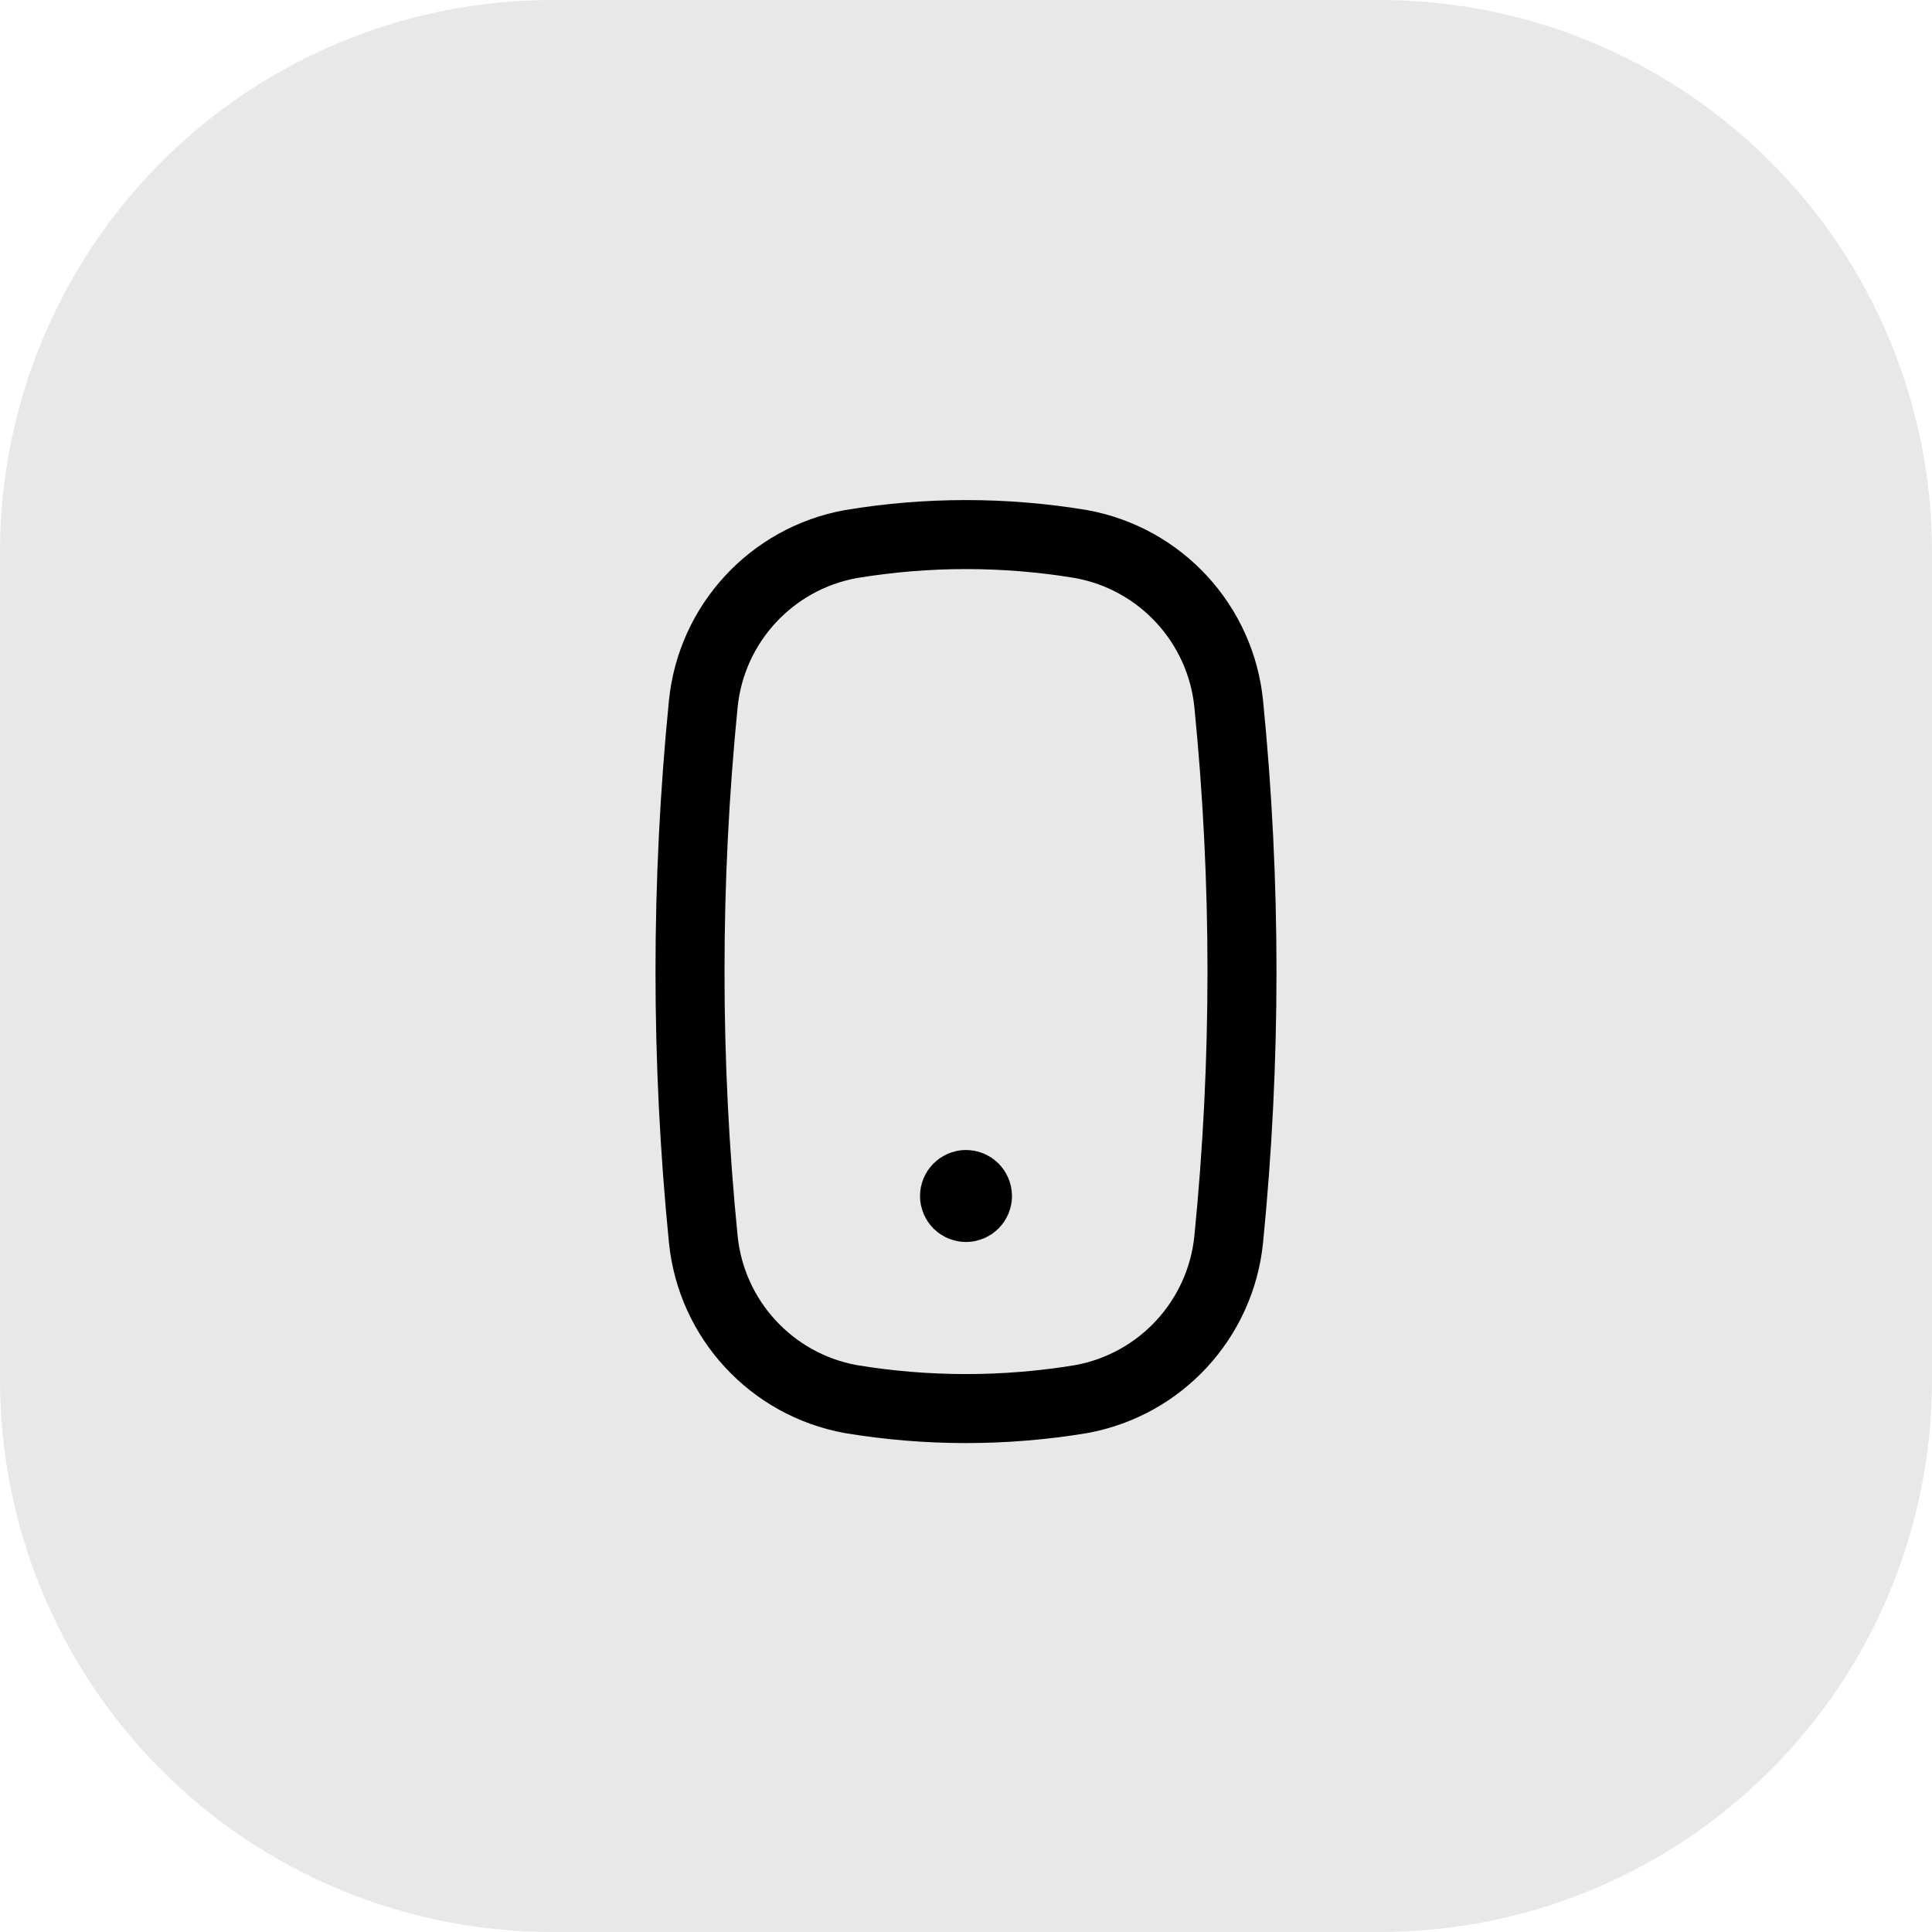 <?xml version="1.0" encoding="utf-8"?>
<svg width="56px" height="56px" viewBox="0 0 56 56" version="1.1" xmlns:xlink="http://www.w3.org/1999/xlink" xmlns="http://www.w3.org/2000/svg">
  <defs>
    <filter id="filter_1">
      <feColorMatrix in="SourceGraphic" type="matrix" values="0 0 0 0 0.678 0 0 0 0 0.706 0 0 0 0 0.725 0 0 0 1 0" />
    </filter>
  </defs>
  <g id="Group-11-Copy-29">
    <path d="M15.999 0L40.001 0Q40.394 0 40.786 0.019Q41.178 0.039 41.569 0.077Q41.96 0.116 42.349 0.173Q42.737 0.231 43.122 0.307Q43.508 0.384 43.888 0.479Q44.269 0.575 44.645 0.689Q45.021 0.803 45.391 0.935Q45.761 1.068 46.124 1.218Q46.486 1.368 46.841 1.536Q47.197 1.704 47.543 1.889Q47.889 2.074 48.226 2.276Q48.563 2.478 48.89 2.696Q49.216 2.915 49.532 3.148Q49.847 3.382 50.151 3.632Q50.454 3.881 50.745 4.145Q51.036 4.408 51.314 4.686Q51.592 4.964 51.855 5.255Q52.119 5.546 52.368 5.849Q52.618 6.153 52.852 6.468Q53.086 6.784 53.304 7.11Q53.522 7.437 53.724 7.774Q53.926 8.111 54.111 8.457Q54.296 8.803 54.464 9.159Q54.632 9.514 54.782 9.876Q54.932 10.239 55.065 10.609Q55.197 10.979 55.311 11.355Q55.425 11.731 55.52 12.112Q55.616 12.492 55.693 12.878Q55.769 13.263 55.827 13.652Q55.885 14.04 55.923 14.431Q55.962 14.822 55.981 15.214Q56 15.606 56 15.999L56 40.001Q56 40.394 55.981 40.786Q55.962 41.178 55.923 41.569Q55.885 41.96 55.827 42.349Q55.769 42.737 55.693 43.122Q55.616 43.508 55.52 43.888Q55.425 44.269 55.311 44.645Q55.197 45.021 55.065 45.391Q54.932 45.761 54.782 46.124Q54.632 46.486 54.464 46.841Q54.296 47.197 54.111 47.543Q53.926 47.889 53.724 48.226Q53.522 48.563 53.304 48.89Q53.086 49.216 52.852 49.532Q52.618 49.847 52.368 50.151Q52.119 50.454 51.855 50.745Q51.592 51.036 51.314 51.314Q51.036 51.592 50.745 51.855Q50.454 52.119 50.151 52.368Q49.847 52.618 49.532 52.852Q49.216 53.086 48.89 53.304Q48.563 53.522 48.226 53.724Q47.889 53.926 47.543 54.111Q47.197 54.296 46.842 54.464Q46.486 54.632 46.124 54.782Q45.761 54.932 45.391 55.065Q45.021 55.197 44.645 55.311Q44.269 55.425 43.888 55.52Q43.508 55.616 43.122 55.693Q42.737 55.769 42.349 55.827Q41.96 55.885 41.569 55.923Q41.178 55.962 40.786 55.981Q40.394 56 40.001 56L15.999 56Q15.606 56 15.214 55.981Q14.822 55.962 14.431 55.923Q14.04 55.885 13.652 55.827Q13.263 55.769 12.878 55.693Q12.492 55.616 12.112 55.52Q11.731 55.425 11.355 55.311Q10.979 55.197 10.609 55.065Q10.239 54.932 9.876 54.782Q9.514 54.632 9.159 54.464Q8.803 54.296 8.457 54.111Q8.111 53.926 7.774 53.724Q7.437 53.522 7.11 53.304Q6.784 53.086 6.468 52.852Q6.153 52.618 5.849 52.368Q5.546 52.119 5.255 51.855Q4.964 51.592 4.686 51.314Q4.408 51.036 4.145 50.745Q3.881 50.454 3.632 50.151Q3.382 49.847 3.148 49.532Q2.915 49.216 2.696 48.89Q2.478 48.563 2.276 48.226Q2.074 47.889 1.889 47.543Q1.704 47.197 1.536 46.842Q1.368 46.486 1.218 46.124Q1.068 45.761 0.935 45.391Q0.803 45.021 0.689 44.645Q0.575 44.269 0.479 43.888Q0.384 43.508 0.307 43.122Q0.231 42.737 0.173 42.349Q0.116 41.96 0.077 41.569Q0.039 41.178 0.019 40.786Q0 40.394 0 40.001L0 15.999Q0 15.606 0.019 15.214Q0.039 14.822 0.077 14.431Q0.116 14.04 0.173 13.652Q0.231 13.263 0.307 12.878Q0.384 12.492 0.479 12.112Q0.575 11.731 0.689 11.355Q0.803 10.979 0.935 10.609Q1.068 10.239 1.218 9.876Q1.368 9.514 1.536 9.159Q1.704 8.803 1.889 8.457Q2.074 8.111 2.276 7.774Q2.478 7.437 2.696 7.11Q2.915 6.784 3.148 6.468Q3.382 6.153 3.632 5.849Q3.881 5.546 4.145 5.255Q4.408 4.964 4.686 4.686Q4.964 4.408 5.255 4.145Q5.546 3.881 5.849 3.632Q6.153 3.382 6.468 3.148Q6.784 2.915 7.11 2.696Q7.437 2.478 7.774 2.276Q8.111 2.074 8.457 1.889Q8.803 1.704 9.159 1.536Q9.514 1.368 9.876 1.218Q10.239 1.068 10.609 0.935Q10.979 0.803 11.355 0.689Q11.731 0.575 12.112 0.479Q12.492 0.384 12.878 0.307Q13.263 0.231 13.652 0.173Q14.04 0.116 14.431 0.077Q14.822 0.039 15.214 0.019Q15.606 0 15.999 0Z" id="Rectangle" fill="#E8E8E8" fill-rule="evenodd" stroke="none" />
    <g id="ic사이버" transform="translate(12 12)" filter="url(#filter_1)">
      <path d="M23.615 8.402C24.128 13.562 24.128 18.761 23.615 23.921C23.381 26.244 21.639 28.133 19.342 28.553C17.129 28.92 14.871 28.92 12.658 28.553C10.361 28.133 8.619 26.244 8.385 23.921C7.872 18.761 7.872 13.562 8.385 8.402C8.619 6.079 10.361 4.191 12.658 3.771C14.871 3.403 17.129 3.403 19.342 3.771C21.639 4.191 23.381 6.079 23.615 8.402Z" id="Path" fill="none" fill-rule="evenodd" stroke="#000000" stroke-width="2" stroke-linecap="round" stroke-linejoin="round" />
      <path d="M16.333 22.667C16.333 22.851 16.184 23 16 23C15.816 23 15.667 22.851 15.667 22.667C15.667 22.483 15.816 22.334 16 22.333C16.088 22.333 16.173 22.368 16.236 22.431C16.298 22.494 16.333 22.578 16.333 22.667" id="Path" fill="none" fill-rule="evenodd" stroke="#000000" stroke-width="2" stroke-linecap="round" stroke-linejoin="round" />
      <path d="M0 0L32 0L32 32L0 32L0 0Z" id="Rectangle" fill="none" fill-rule="evenodd" stroke="none" />
    </g>
  </g>
</svg>